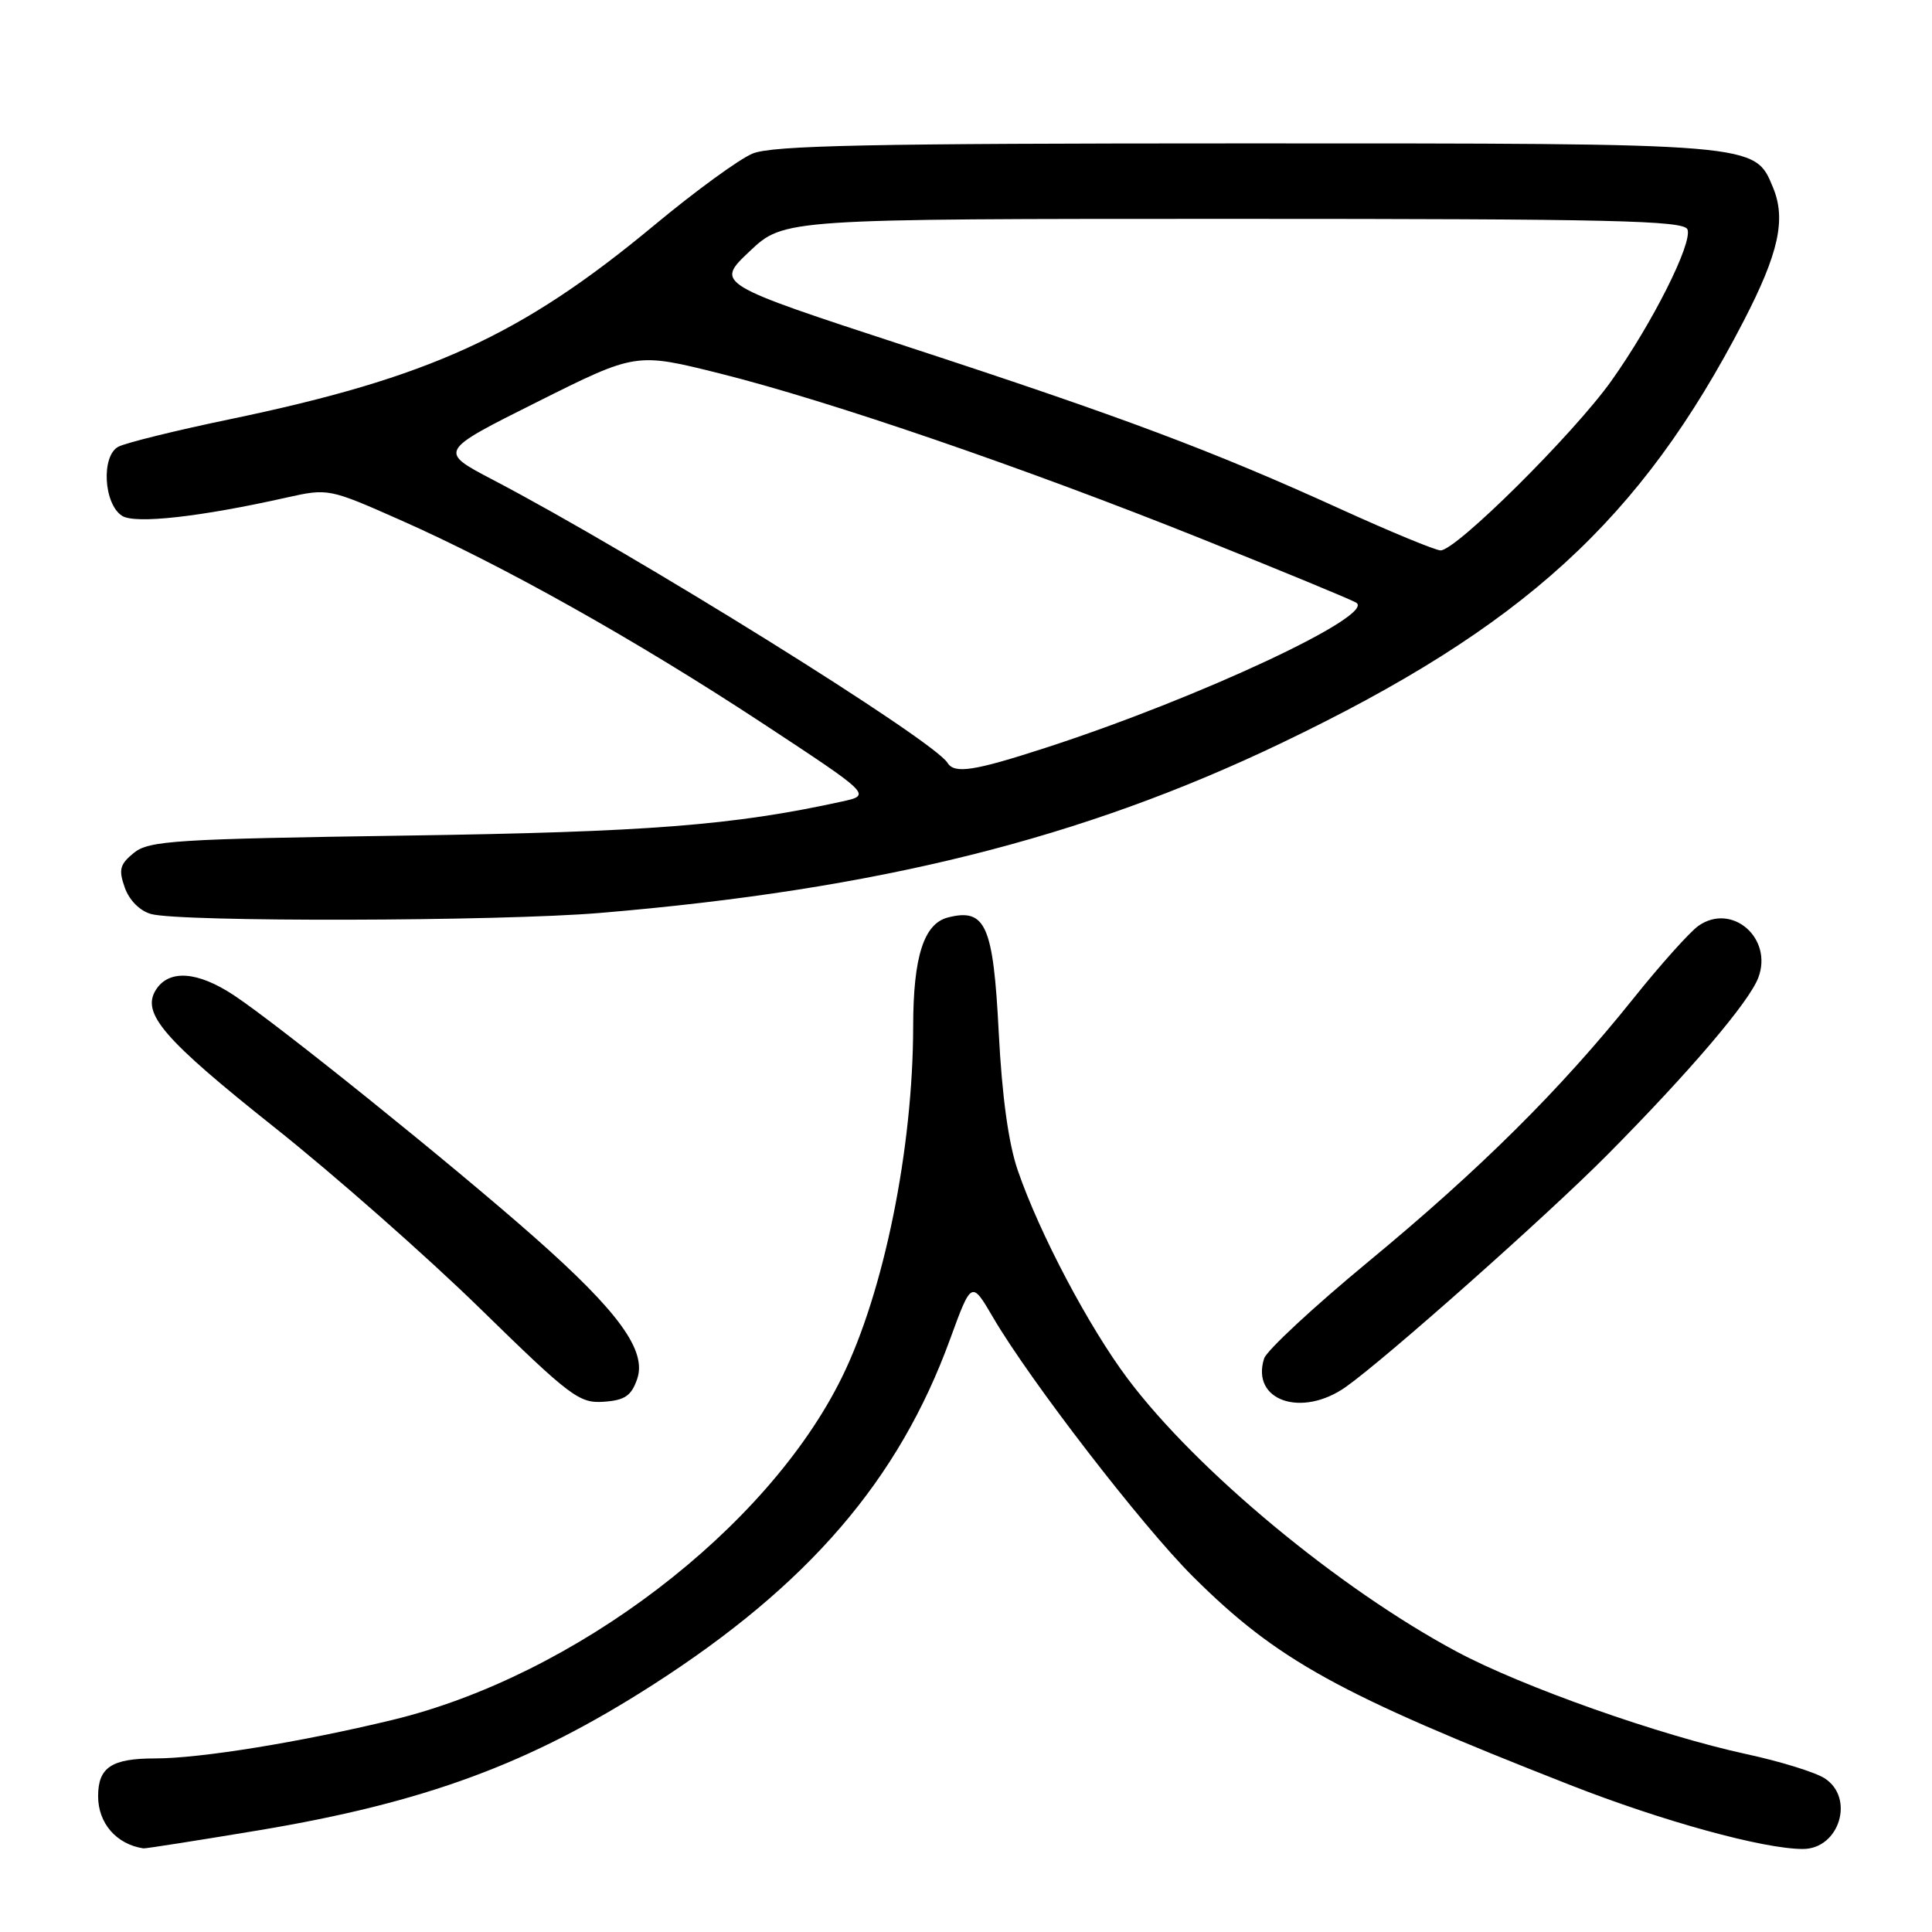 <?xml version="1.0" encoding="UTF-8" standalone="no"?>
<!DOCTYPE svg PUBLIC "-//W3C//DTD SVG 1.1//EN" "http://www.w3.org/Graphics/SVG/1.1/DTD/svg11.dtd" >
<svg xmlns="http://www.w3.org/2000/svg" xmlns:xlink="http://www.w3.org/1999/xlink" version="1.1" viewBox="0 0 256 256">
 <g >
 <path fill="currentColor"
d=" M 34.26 242.53 C 56.30 238.85 70.17 233.73 86.50 223.25 C 107.11 210.03 119.10 196.10 125.89 177.45 C 128.73 169.68 128.73 169.68 131.60 174.59 C 136.51 182.97 151.33 202.19 158.07 208.90 C 169.20 219.98 177.33 224.47 208.05 236.52 C 220.29 241.32 233.66 245.00 238.89 245.00 C 243.74 245.00 245.81 238.20 241.75 235.62 C 240.51 234.83 235.90 233.40 231.50 232.45 C 219.95 229.95 201.68 223.49 193.00 218.84 C 177.43 210.50 158.59 194.88 149.45 182.72 C 144.29 175.85 137.74 163.46 134.86 155.08 C 133.63 151.53 132.77 145.24 132.34 136.85 C 131.62 122.61 130.61 120.31 125.64 121.56 C 122.42 122.36 121.01 126.74 121.00 136.00 C 120.98 152.21 117.13 171.17 111.56 182.50 C 101.67 202.61 76.16 222.06 52.00 227.90 C 39.79 230.85 26.55 233.00 20.57 233.00 C 14.78 233.00 13.00 234.18 13.00 238.01 C 13.00 241.59 15.43 244.38 19.00 244.92 C 19.27 244.96 26.14 243.88 34.26 242.53 Z  M 84.42 182.75 C 85.74 178.99 82.01 173.83 70.79 163.92 C 59.93 154.33 36.96 135.84 31.01 131.89 C 26.18 128.69 22.38 128.42 20.65 131.17 C 18.71 134.27 21.66 137.69 36.34 149.36 C 44.28 155.67 56.56 166.49 63.64 173.41 C 75.55 185.05 76.76 185.97 79.98 185.74 C 82.78 185.55 83.65 184.96 84.42 182.75 Z  M 178.35 183.76 C 183.70 179.97 205.10 160.97 213.00 153.00 C 223.93 141.97 231.75 132.79 232.98 129.56 C 234.97 124.32 229.50 119.56 225.05 122.68 C 223.91 123.48 220.02 127.82 216.42 132.32 C 206.78 144.36 196.15 154.92 181.30 167.19 C 174.04 173.19 167.83 178.96 167.50 180.01 C 165.73 185.59 172.48 187.92 178.35 183.76 Z  M 79.50 120.97 C 116.32 117.88 143.34 111.14 169.79 98.46 C 201.84 83.11 217.40 68.90 231.03 42.56 C 235.69 33.56 236.68 29.06 234.94 24.86 C 232.49 18.94 233.19 19.00 165.00 19.00 C 115.27 19.00 102.30 19.27 99.72 20.35 C 97.95 21.08 92.10 25.35 86.72 29.82 C 69.08 44.48 56.92 50.04 30.47 55.55 C 23.34 57.03 16.69 58.67 15.69 59.19 C 13.38 60.40 13.73 66.81 16.19 68.36 C 17.94 69.45 26.51 68.50 38.01 65.92 C 43.47 64.70 43.62 64.73 53.01 68.89 C 66.61 74.90 84.28 84.82 101.00 95.81 C 115.50 105.35 115.50 105.35 111.50 106.22 C 97.11 109.37 85.82 110.25 53.73 110.72 C 23.23 111.17 19.74 111.39 17.75 113.00 C 15.88 114.52 15.69 115.22 16.53 117.60 C 17.12 119.28 18.52 120.69 20.01 121.11 C 23.90 122.19 66.15 122.09 79.50 120.97 Z  M 125.55 101.08 C 123.68 98.05 84.15 73.44 65.30 63.57 C 58.10 59.80 58.10 59.80 71.18 53.26 C 84.27 46.71 84.27 46.71 95.39 49.49 C 109.95 53.13 135.89 62.04 159.33 71.44 C 169.69 75.59 178.84 79.37 179.68 79.84 C 182.53 81.43 158.93 92.48 138.54 99.09 C 129.05 102.17 126.47 102.57 125.55 101.08 Z  M 177.69 67.48 C 160.67 59.73 148.76 55.26 120.14 45.90 C 94.78 37.60 94.78 37.60 99.33 33.30 C 103.88 29.00 103.88 29.00 163.47 29.00 C 213.54 29.00 223.15 29.22 223.60 30.40 C 224.29 32.21 218.94 42.85 213.49 50.50 C 208.46 57.55 192.85 73.03 190.87 72.93 C 190.12 72.89 184.19 70.44 177.69 67.48 Z "/>
</g>
</svg>